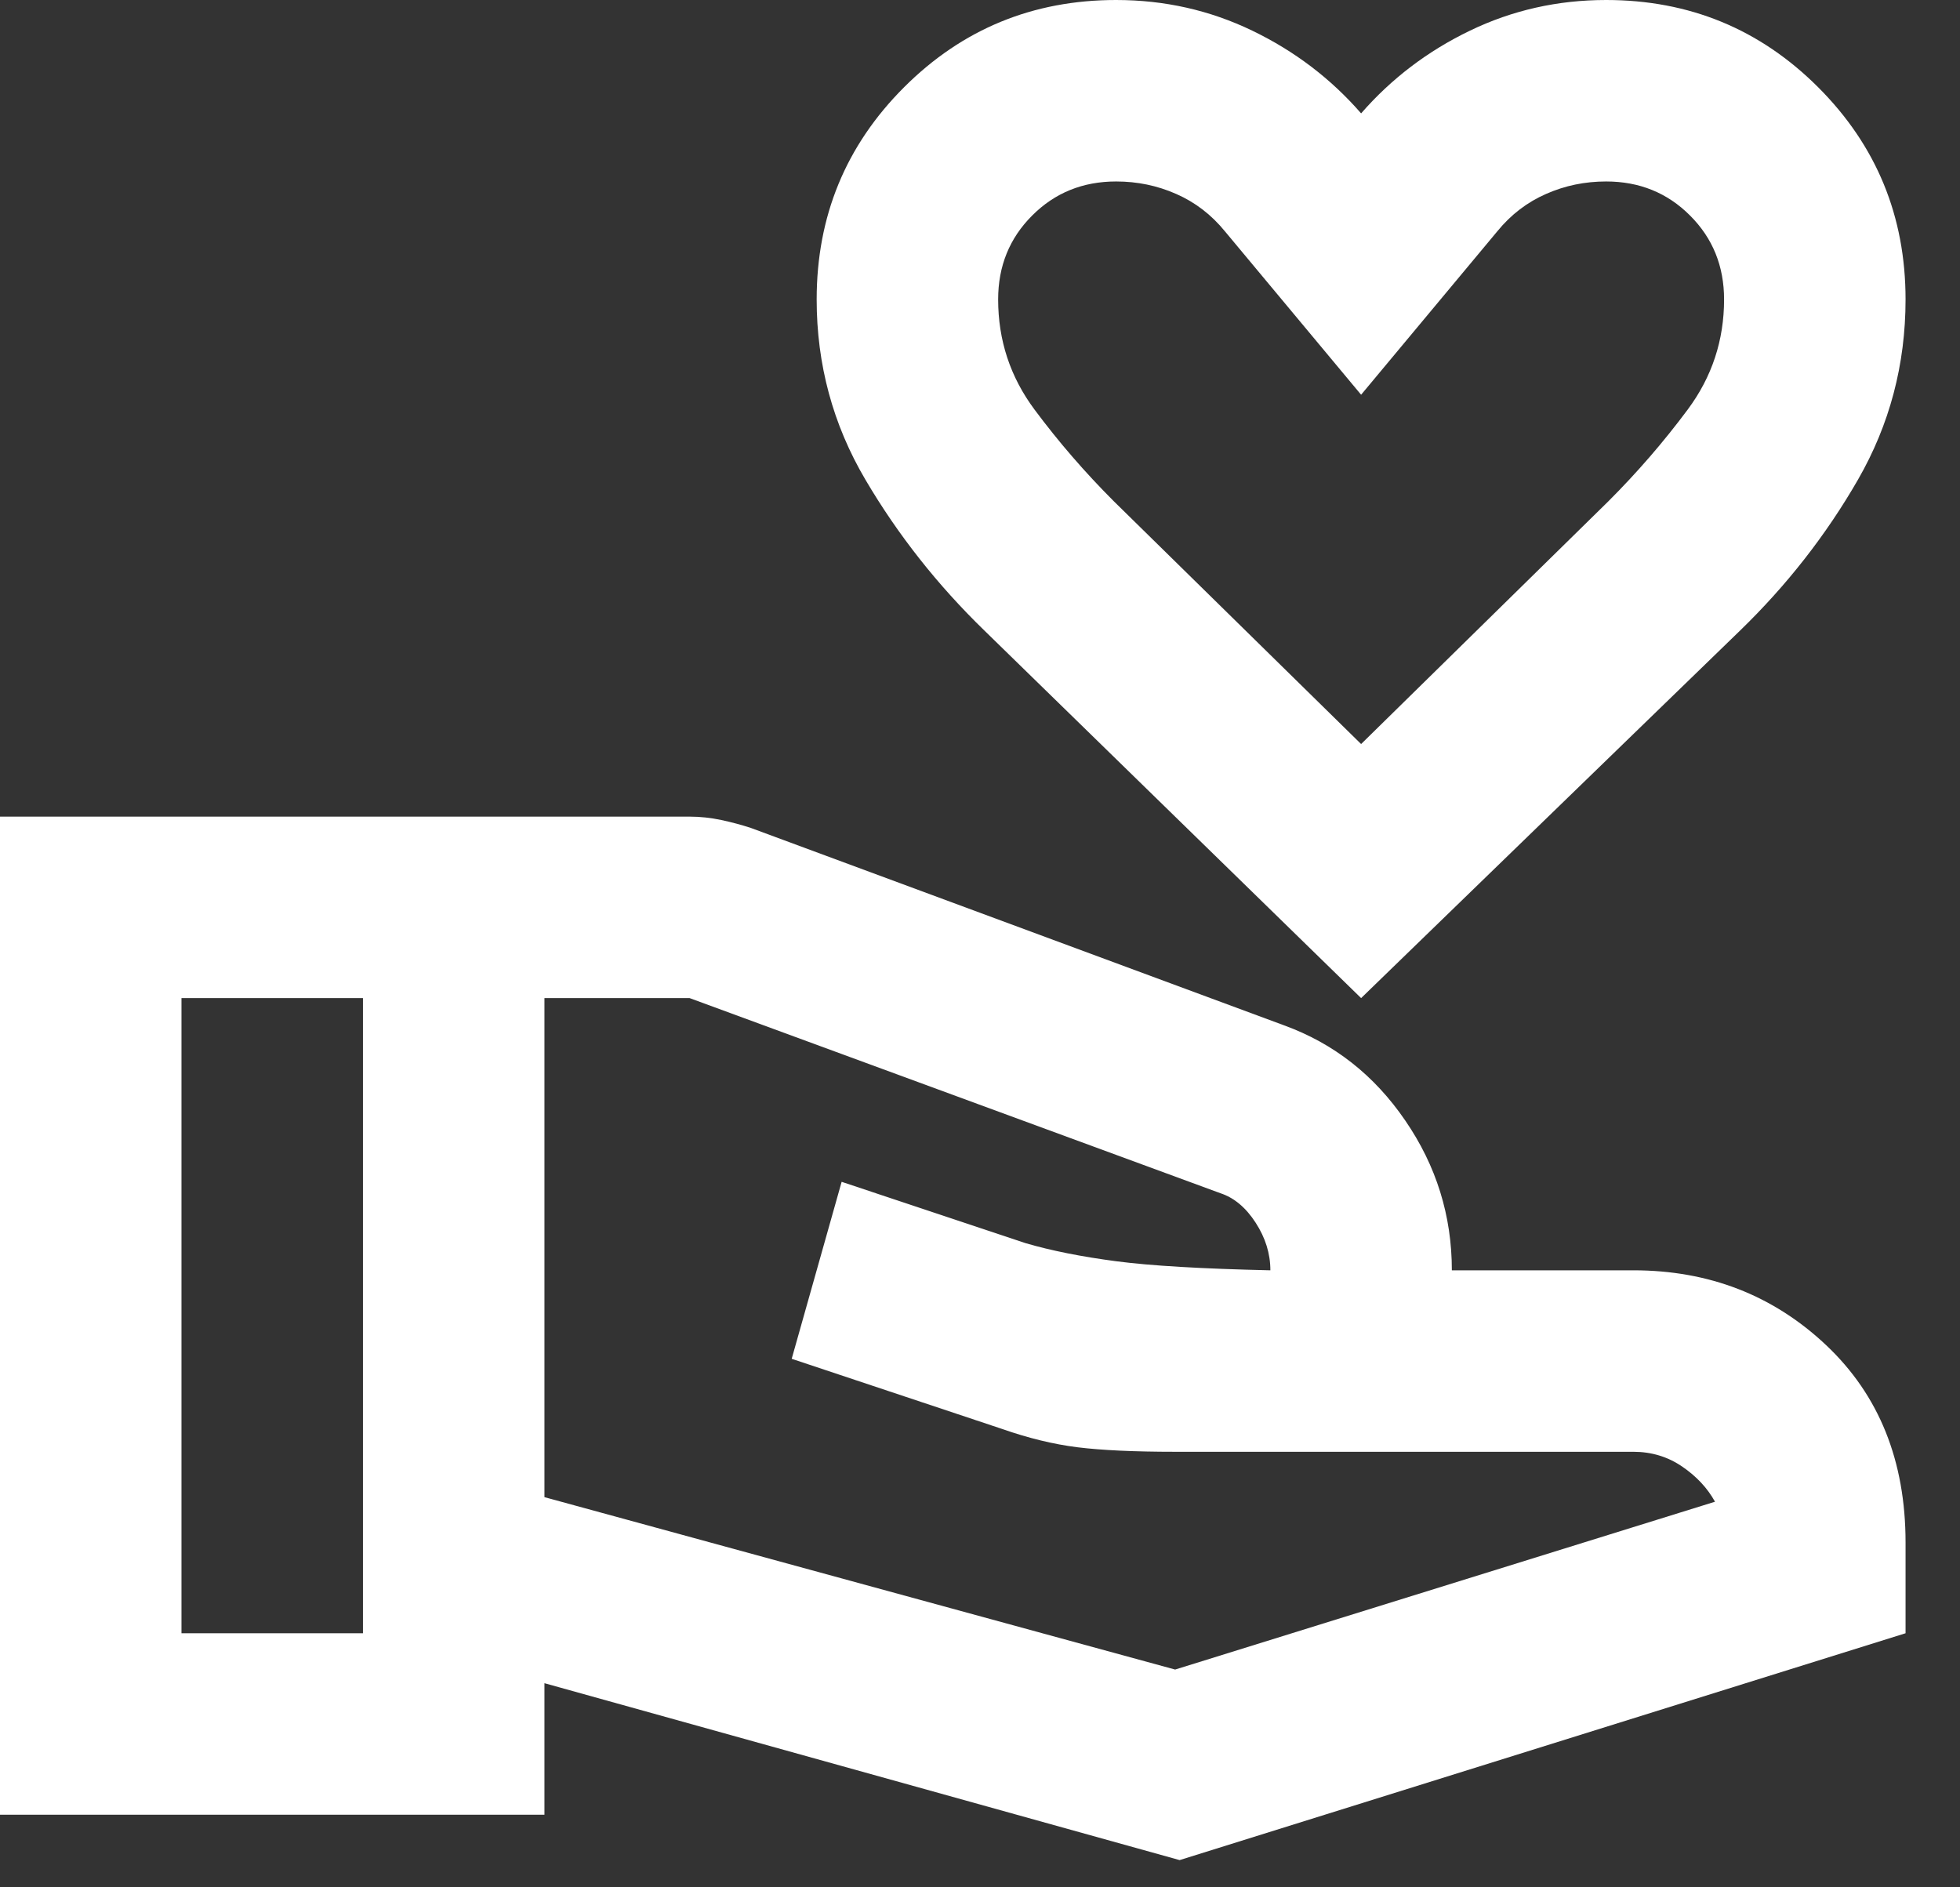 <svg width="27" height="26" viewBox="0 0 27 26" fill="none" xmlns="http://www.w3.org/2000/svg">
<rect x="0" y="0" width="27" height="26" fill="#333333" stroke="none"/>
<path d="M18.75 13.75L13.562 8.688C12.917 8.062 12.37 7.37 11.922 6.609C11.474 5.849 11.25 5.021 11.25 4.125C11.25 2.979 11.651 2.005 12.453 1.203C13.255 0.401 14.229 0 15.375 0C16.042 0 16.667 0.141 17.25 0.422C17.833 0.703 18.333 1.083 18.75 1.562C19.167 1.083 19.667 0.703 20.25 0.422C20.833 0.141 21.458 0 22.125 0C23.271 0 24.245 0.401 25.047 1.203C25.849 2.005 26.25 2.979 26.25 4.125C26.25 5.021 26.031 5.849 25.594 6.609C25.156 7.37 24.615 8.062 23.969 8.688L18.75 13.75ZM18.75 10.25L22.156 6.906C22.552 6.51 22.917 6.089 23.25 5.641C23.583 5.193 23.75 4.688 23.75 4.125C23.75 3.667 23.594 3.281 23.281 2.969C22.969 2.656 22.583 2.5 22.125 2.5C21.833 2.5 21.557 2.557 21.297 2.672C21.037 2.786 20.812 2.958 20.625 3.188L18.75 5.438L16.875 3.188C16.688 2.958 16.463 2.786 16.203 2.672C15.943 2.557 15.667 2.5 15.375 2.5C14.917 2.5 14.531 2.656 14.219 2.969C13.906 3.281 13.75 3.667 13.75 4.125C13.75 4.688 13.917 5.193 14.25 5.641C14.583 6.089 14.948 6.51 15.344 6.906L18.75 10.25ZM7.5 20.625L16.188 23L23.625 20.688C23.521 20.5 23.37 20.338 23.172 20.203C22.974 20.068 22.75 20 22.5 20H16.188C15.625 20 15.177 19.979 14.844 19.938C14.51 19.896 14.167 19.812 13.812 19.688L10.906 18.719L11.594 16.281L14.125 17.125C14.479 17.229 14.896 17.312 15.375 17.375C15.854 17.438 16.562 17.479 17.5 17.5C17.5 17.271 17.432 17.052 17.297 16.844C17.162 16.635 17 16.5 16.812 16.438L9.5 13.75H7.5V20.625ZM0 25V11.25H9.5C9.646 11.25 9.792 11.266 9.938 11.297C10.083 11.328 10.219 11.365 10.344 11.406L17.688 14.125C18.375 14.375 18.932 14.812 19.359 15.438C19.787 16.062 20 16.75 20 17.5H22.5C23.542 17.5 24.427 17.844 25.156 18.531C25.885 19.219 26.25 20.125 26.25 21.25V22.5L16.25 25.625L7.5 23.188V25H0ZM2.5 22.5H5V13.75H2.5V22.5Z" fill="white"/>
</svg>
